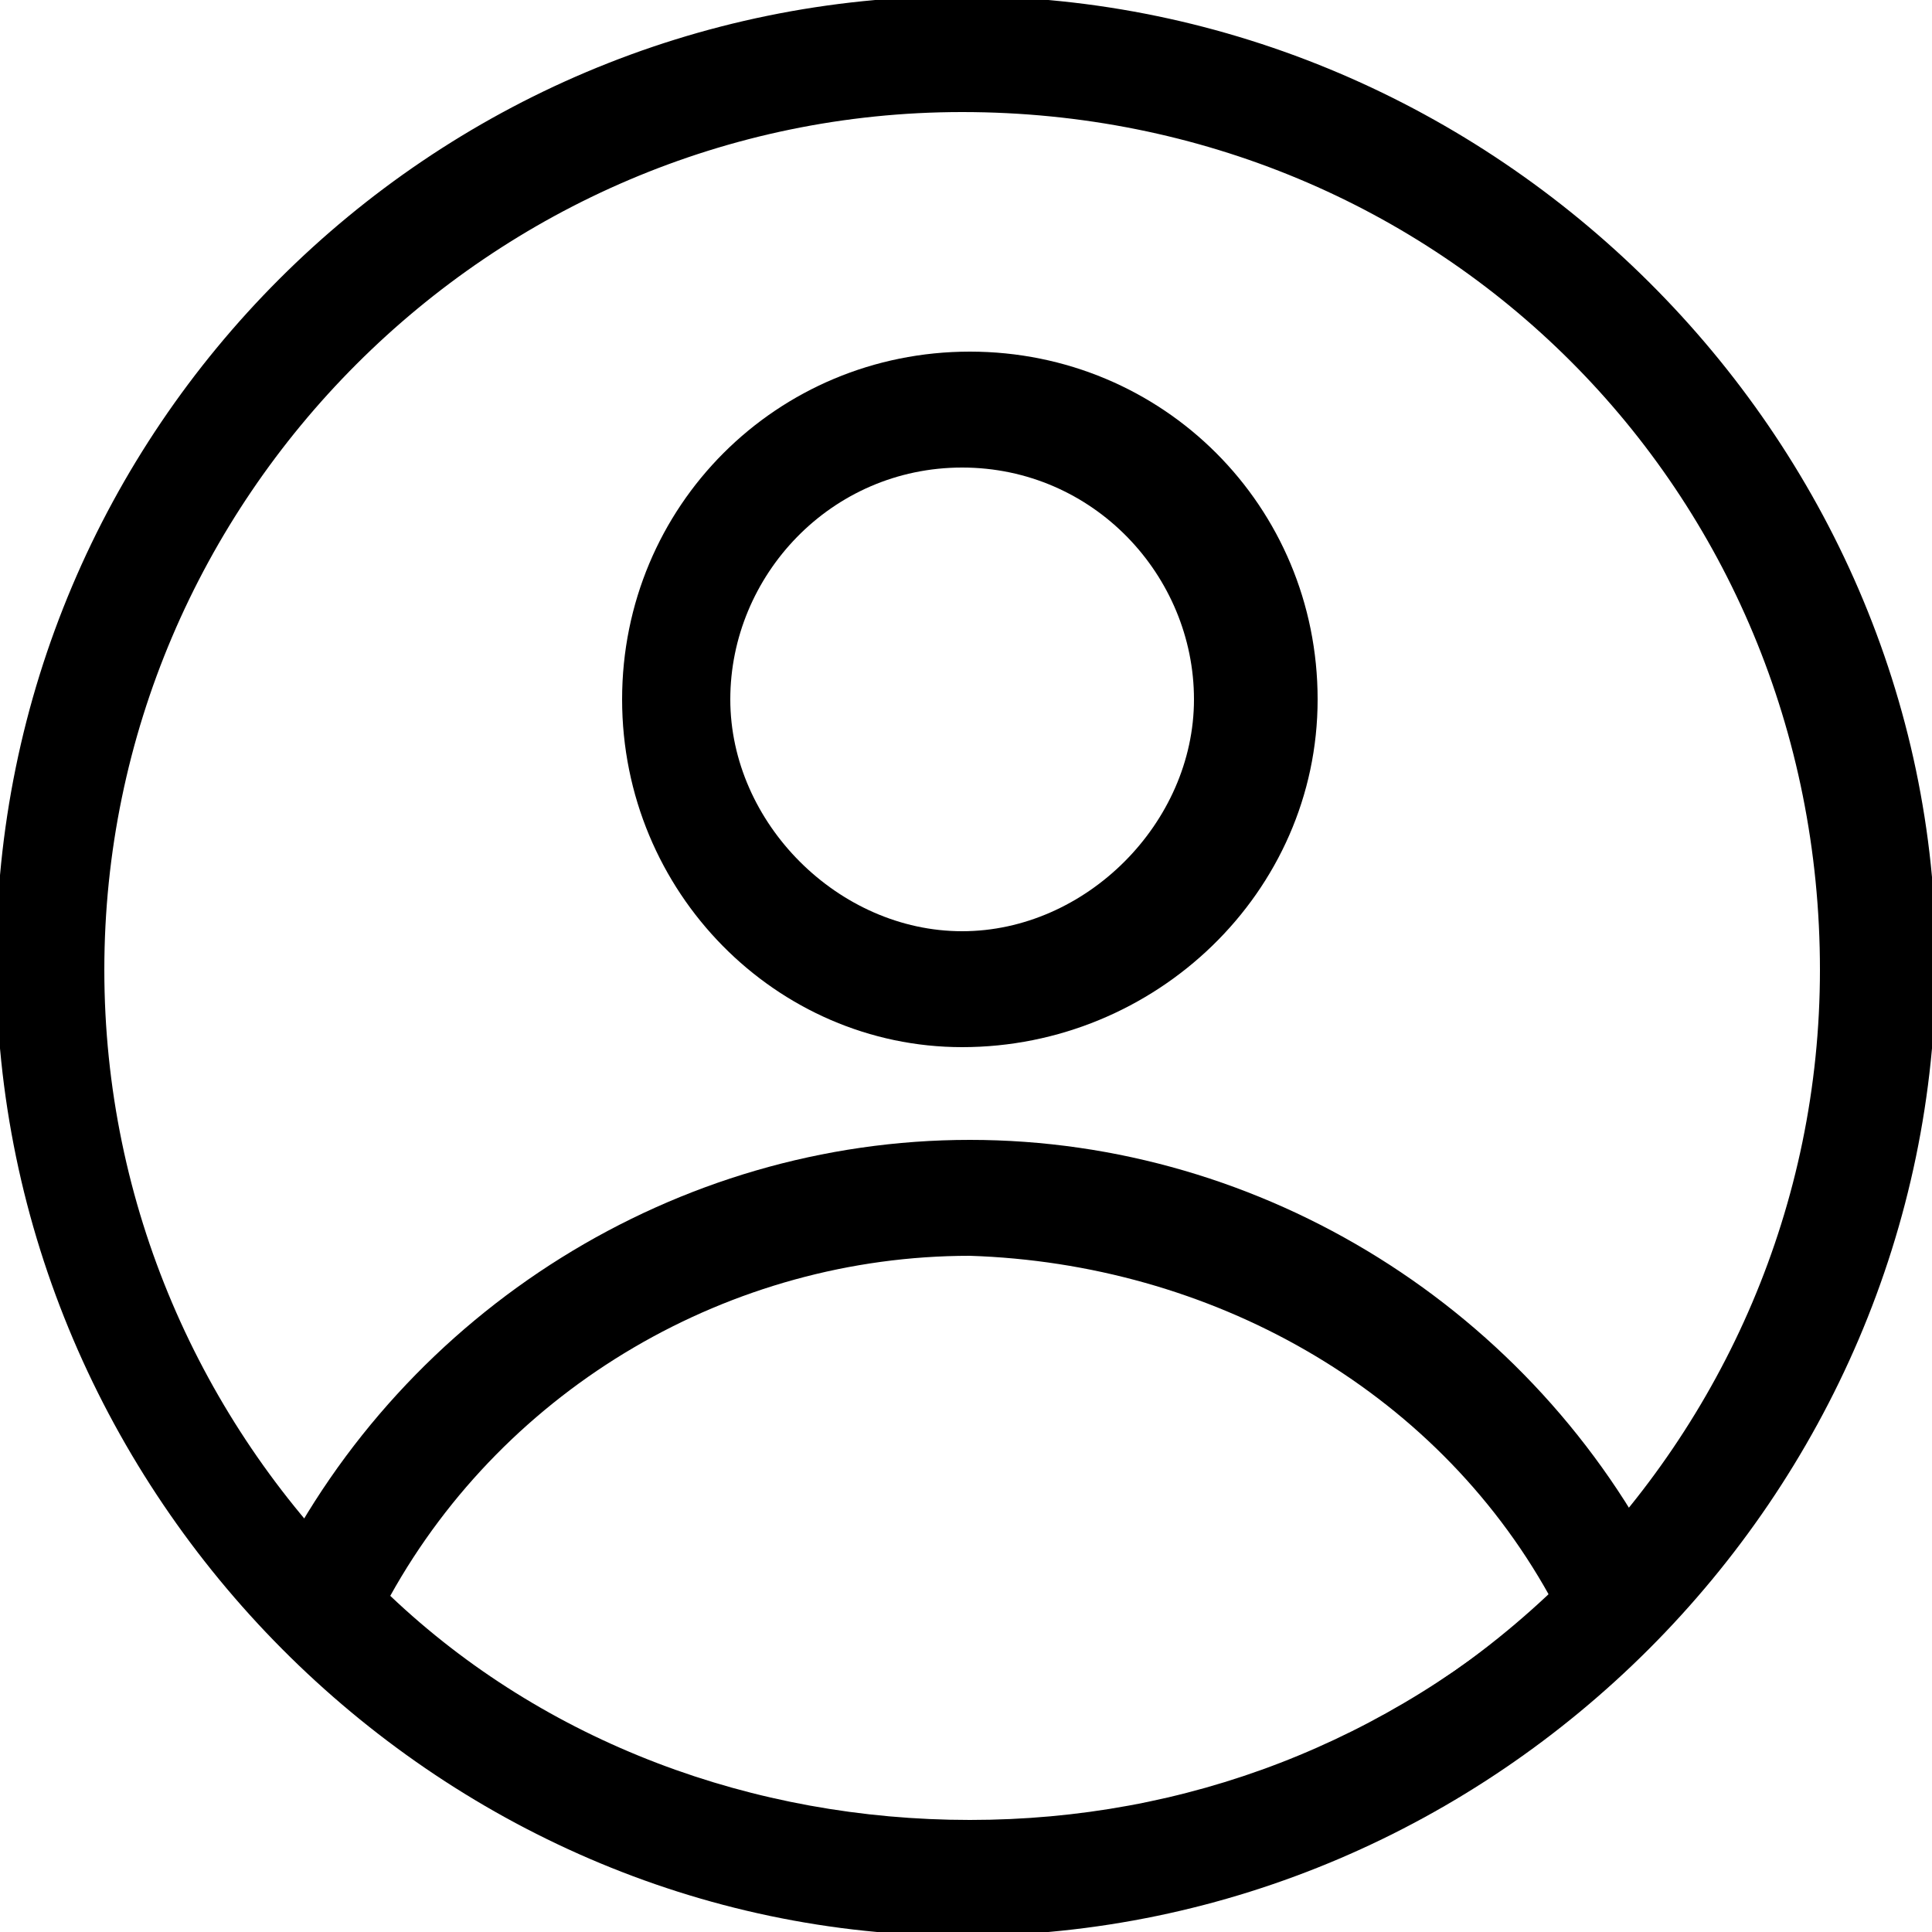 <?xml version="1.0" encoding="utf-8"?>
<!-- Generator: Adobe Illustrator 26.5.0, SVG Export Plug-In . SVG Version: 6.00 Build 0)  -->
<svg version="1.1" id="Layer_1" xmlns="http://www.w3.org/2000/svg" xmlns:xlink="http://www.w3.org/1999/xlink" x="0px" y="0px"
	 viewBox="0 0 25 25" style="enable-background:new 0 0 25 25;" xml:space="preserve">
<g id="_7853767_kashifarif_user_profile_person_account_icon" transform="translate(0.05 0.05)">
	<g id="Ellipse_24">
		<path d="M12.4,25C5.6,25-0.1,19.3-0.1,12.4c0-6.9,5.6-12.5,12.5-12.5C19.3-0.1,25,5.6,25,12.4C25,19.3,19.3,25,12.4,25z M12.4,1.4
			c-6.1,0-11.1,5-11.1,11.1c0,6.1,5,11.1,11.1,11.1c6.1,0,11.1-5,11.1-11.1C23.5,6.3,18.6,1.4,12.4,1.4z"/>
	</g>
	<g id="Path_472">
		<path d="M12.3,24.8c-3.3,0-6.4-1.3-8.7-3.7c-0.2-0.2-0.3-0.5-0.1-0.8c1.7-3.4,5.2-5.6,9-5.6c0,0,0,0,0,0c3.8,0,7.3,2.2,9,5.6
			c0.1,0.3,0.1,0.6-0.1,0.8c-2.4,2.3-5.5,3.6-8.8,3.6C12.4,24.8,12.4,24.8,12.3,24.8z M5,20.6c2,1.9,4.7,2.9,7.5,2.9
			c2.8,0,5.4-1,7.5-2.9c-1.5-2.7-4.4-4.3-7.5-4.4C9.4,16.2,6.5,17.9,5,20.6z"/>
	</g>
	<g id="Ellipse_25">
		<path d="M12.4,13.5C10,13.5,8,11.5,8,9s2-4.5,4.5-4.5s4.5,2,4.5,4.5S14.9,13.5,12.4,13.5z M12.4,6c-1.7,0-3,1.4-3,3s1.4,3,3,3
			s3-1.4,3-3S14.1,6,12.4,6z"/>
	</g>
</g>
</svg>
